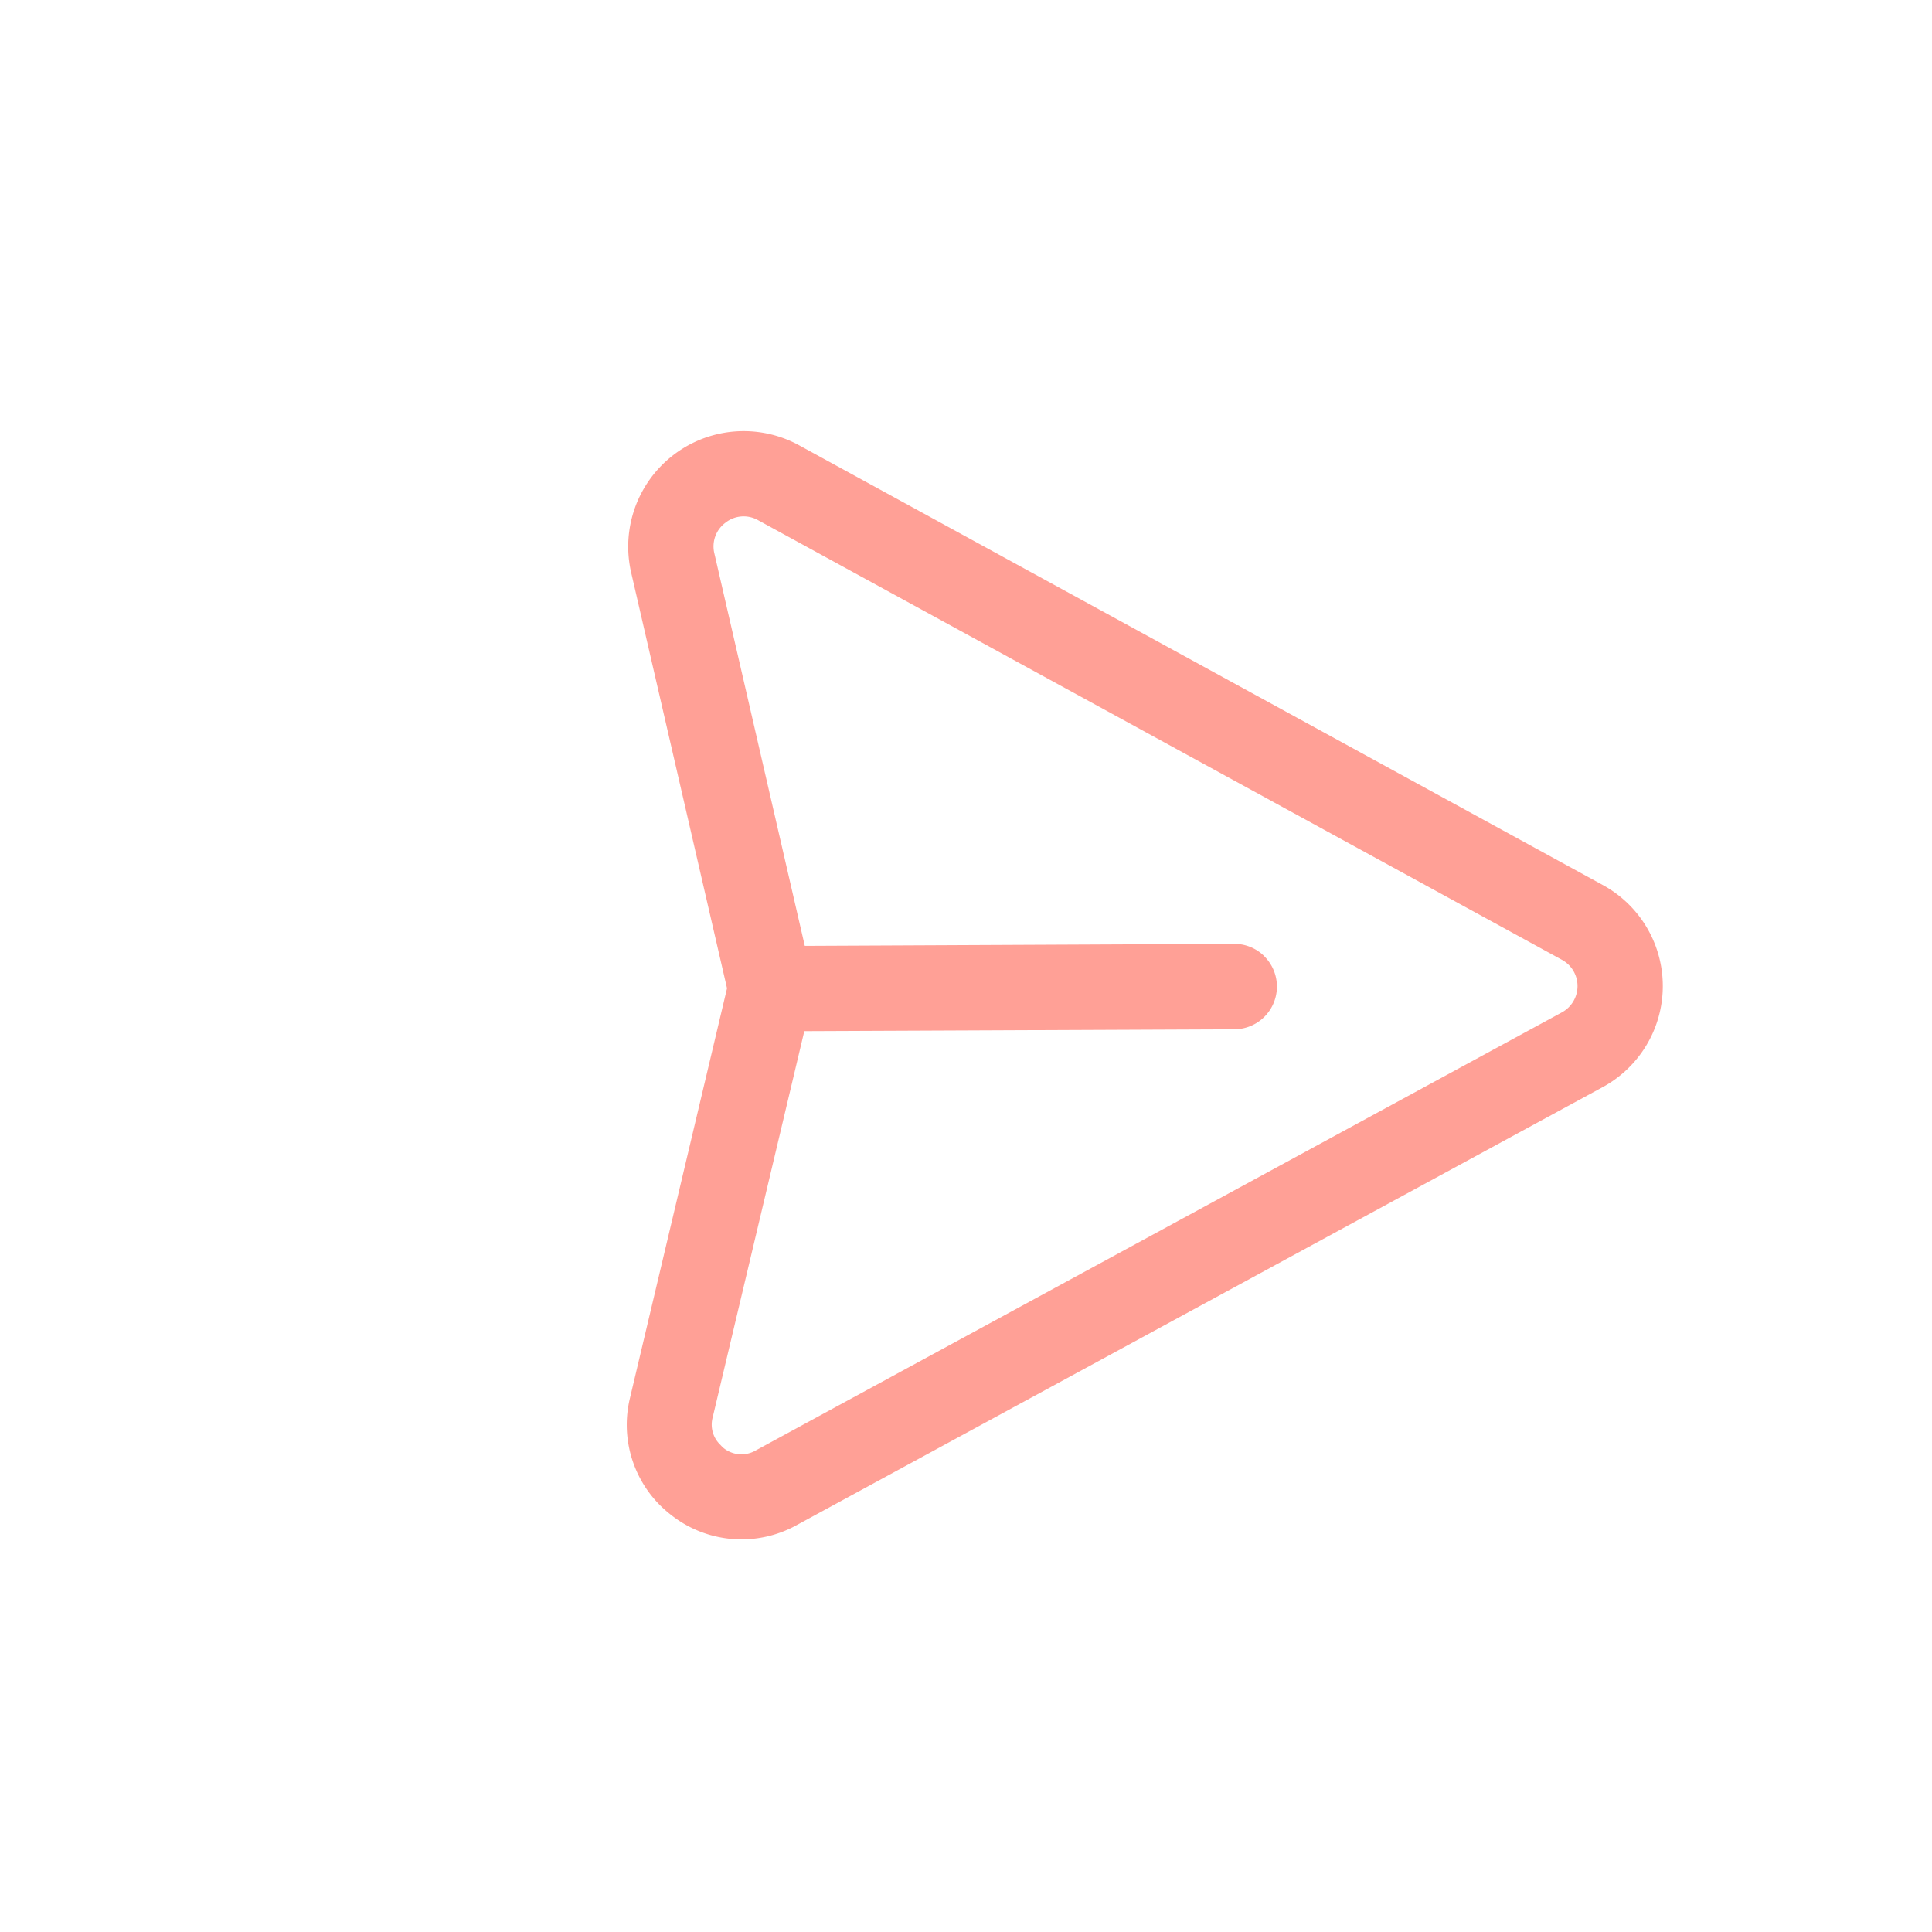 <svg xmlns="http://www.w3.org/2000/svg" width="33.941" height="33.941" viewBox="0 0 33.941 33.941">
  <g id="Iconly_Light-Outline_Send" data-name="Iconly/Light-Outline/Send" transform="translate(16.971) rotate(45)">
    <g id="Send" transform="translate(2 3)">
      <path id="Fill_1" data-name="Fill 1" d="M12.9,19.5a2,2,0,0,1-1.71-.962L7.308,12.246.952,8.272a2.029,2.029,0,0,1,.5-3.665L16.911.082a2.021,2.021,0,0,1,2.5,2.522L14.842,18.048a2,2,0,0,1-1.67,1.433A2.19,2.19,0,0,1,12.9,19.5Zm.688-14.326a.75.75,0,0,1,.533,1.277L8.8,11.818l3.658,5.933A.491.491,0,0,0,12.9,18a.562.562,0,0,0,.074,0,.5.5,0,0,0,.432-.371L17.977,2.177a.526.526,0,0,0-.5-.678.548.548,0,0,0-.149.021L1.876,6.046a.513.513,0,0,0-.371.433A.518.518,0,0,0,1.747,7l6,3.753L13.05,5.4A.744.744,0,0,1,13.583,5.173Z" transform="translate(0 0)" fill="#ffa096"/>
    </g>
  </g>
</svg>
